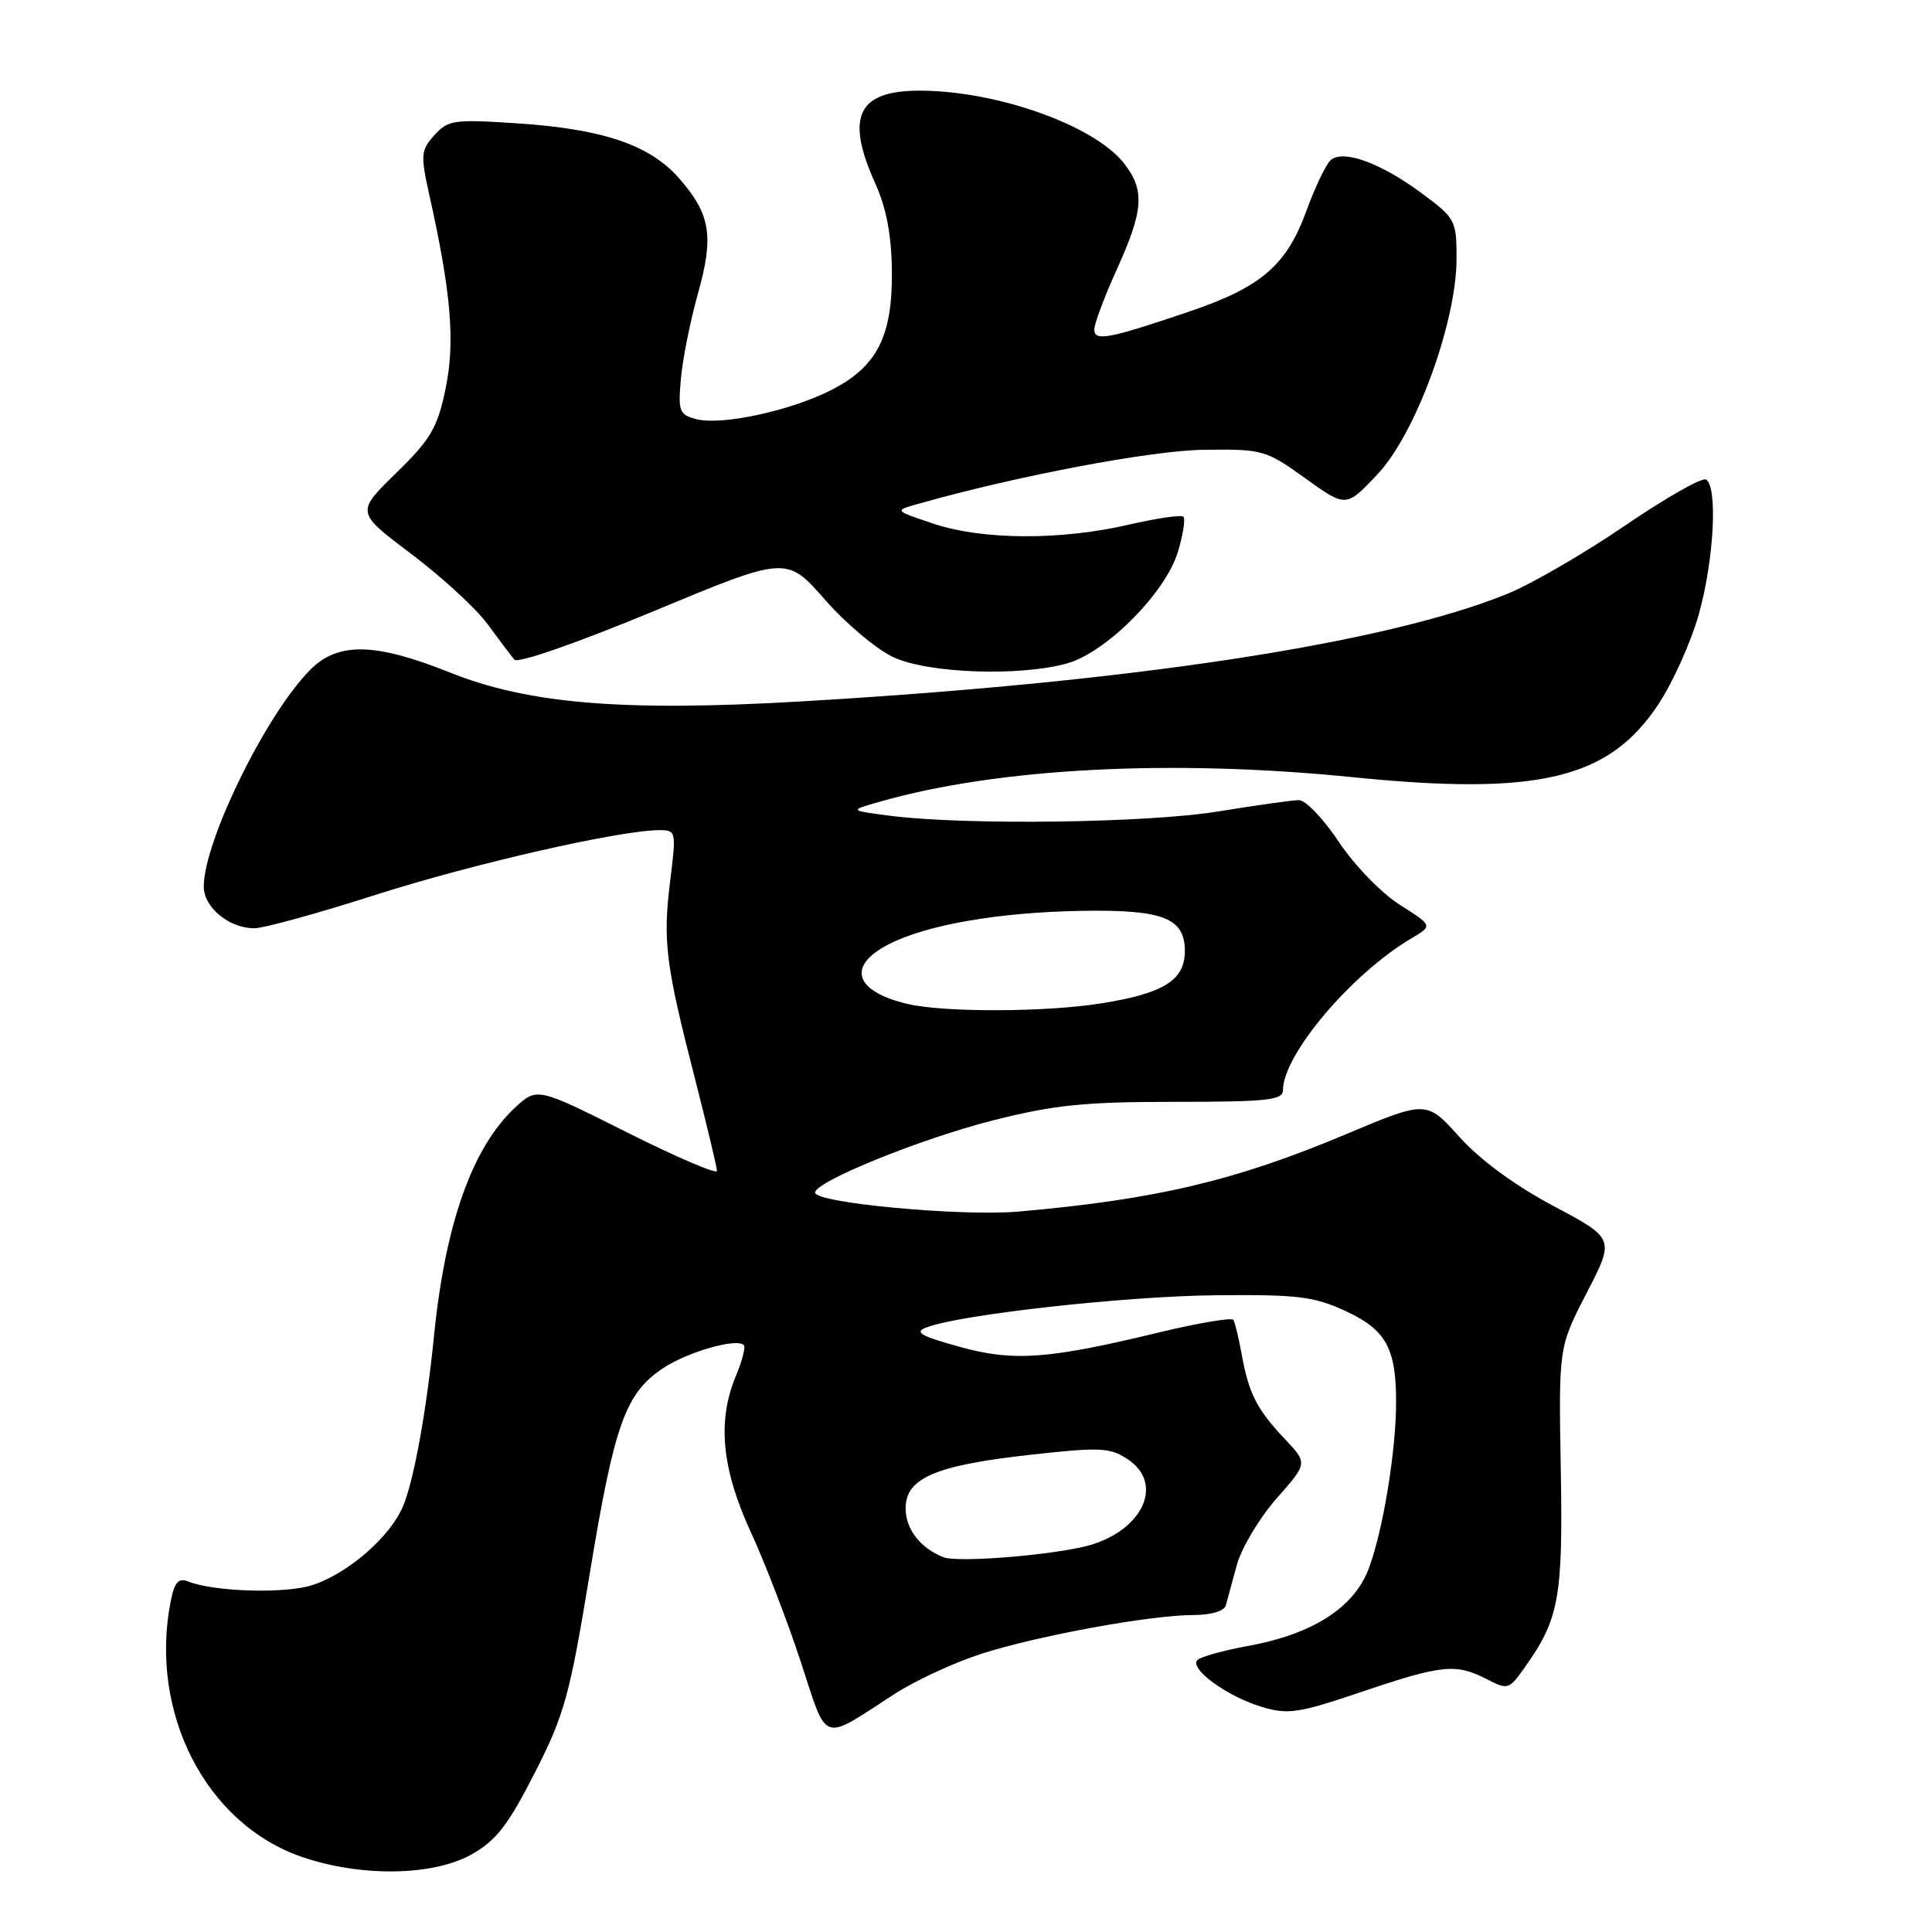 <?xml version="1.0" encoding="UTF-8" standalone="no"?>
<!DOCTYPE svg PUBLIC "-//W3C//DTD SVG 1.1//EN" "http://www.w3.org/Graphics/SVG/1.1/DTD/svg11.dtd" >
<svg xmlns="http://www.w3.org/2000/svg" xmlns:xlink="http://www.w3.org/1999/xlink" version="1.1" viewBox="0 0 256 256">
 <g >
 <path fill="currentColor"
d=" M 62.50 245.71 C 65.74 243.89 67.33 241.84 70.86 234.91 C 74.81 227.15 75.49 224.68 78.16 208.42 C 81.41 188.69 82.87 184.61 87.86 181.29 C 91.11 179.13 97.60 177.27 98.56 178.23 C 98.82 178.48 98.35 180.32 97.51 182.31 C 95.02 188.29 95.62 194.59 99.48 203.00 C 101.38 207.12 104.36 214.87 106.11 220.21 C 109.71 231.18 108.69 230.83 118.50 224.48 C 121.25 222.70 126.42 220.30 130.00 219.15 C 137.48 216.74 152.45 214.00 158.16 214.00 C 160.43 214.00 162.21 213.48 162.42 212.75 C 162.61 212.06 163.27 209.65 163.88 207.39 C 164.49 205.14 166.86 201.17 169.13 198.58 C 173.28 193.88 173.28 193.88 170.26 190.69 C 166.56 186.78 165.47 184.65 164.54 179.51 C 164.14 177.31 163.64 175.23 163.43 174.89 C 163.22 174.55 158.79 175.30 153.59 176.55 C 138.80 180.13 134.23 180.45 127.01 178.42 C 121.83 176.97 121.09 176.51 122.84 175.86 C 127.46 174.15 149.15 171.75 161.00 171.63 C 171.92 171.52 174.10 171.78 178.25 173.70 C 183.64 176.18 185.00 178.64 184.99 185.82 C 184.98 192.28 183.28 202.66 181.40 207.76 C 179.47 212.99 174.00 216.52 165.40 218.09 C 162.16 218.68 159.13 219.52 158.68 219.95 C 157.51 221.08 162.58 224.79 167.18 226.17 C 170.68 227.22 172.05 227.01 180.45 224.17 C 191.06 220.58 192.93 220.39 196.99 222.49 C 199.77 223.93 199.95 223.88 201.96 221.05 C 206.60 214.54 207.11 211.77 206.81 194.67 C 206.53 178.50 206.53 178.50 210.25 171.31 C 213.96 164.12 213.96 164.12 205.86 159.81 C 200.75 157.10 196.13 153.70 193.38 150.65 C 189.02 145.80 189.02 145.80 178.26 150.33 C 163.68 156.46 153.11 158.95 134.96 160.54 C 127.33 161.20 108.00 159.40 108.00 158.02 C 108.00 156.57 122.02 150.88 131.53 148.47 C 139.64 146.41 143.64 146.00 155.63 146.00 C 167.90 146.00 170.00 145.78 170.00 144.46 C 170.00 139.75 179.08 129.02 187.06 124.31 C 189.85 122.66 189.85 122.66 185.47 119.88 C 183.03 118.33 179.45 114.64 177.40 111.55 C 175.37 108.50 172.99 106.01 172.11 106.02 C 171.22 106.03 166.45 106.70 161.50 107.51 C 152.16 109.05 127.97 109.37 118.00 108.10 C 112.50 107.39 112.50 107.39 116.50 106.25 C 132.18 101.76 155.17 100.56 179.23 102.98 C 203.82 105.46 213.16 103.24 219.70 93.39 C 221.66 90.45 224.10 85.00 225.13 81.29 C 227.12 74.12 227.62 64.50 226.06 63.54 C 225.54 63.22 220.71 65.97 215.33 69.64 C 209.94 73.32 202.92 77.39 199.72 78.69 C 183.46 85.30 149.93 90.40 106.00 92.95 C 82.62 94.31 70.00 93.27 59.64 89.12 C 49.69 85.14 44.80 85.04 41.11 88.75 C 35.28 94.60 27.00 111.46 27.00 117.48 C 27.00 120.24 30.36 123.00 33.70 123.00 C 34.94 123.00 42.16 121.01 49.75 118.58 C 62.61 114.46 82.16 110.00 87.37 110.00 C 89.59 110.00 89.62 110.15 88.80 116.75 C 87.81 124.71 88.19 127.77 92.08 142.90 C 93.68 149.17 95.00 154.68 95.00 155.15 C 95.00 155.63 89.63 153.33 83.07 150.04 C 71.15 144.06 71.15 144.06 68.21 146.80 C 62.58 152.06 59.00 162.15 57.51 177.00 C 56.50 187.04 54.85 196.11 53.41 199.57 C 51.71 203.62 46.18 208.45 41.44 210.02 C 37.84 211.21 28.36 210.93 24.89 209.54 C 23.66 209.05 23.12 209.66 22.64 212.07 C 19.68 226.85 27.25 241.67 40.00 246.05 C 47.83 248.74 57.39 248.59 62.50 245.71 Z  M 141.38 87.91 C 146.57 86.47 154.46 78.53 156.08 73.12 C 156.76 70.85 157.09 68.76 156.81 68.47 C 156.52 68.19 153.25 68.67 149.53 69.53 C 140.55 71.61 130.20 71.56 123.72 69.40 C 118.50 67.66 118.50 67.66 121.50 66.81 C 134.61 63.08 152.55 59.68 159.53 59.60 C 167.32 59.50 167.71 59.61 172.96 63.38 C 178.36 67.26 178.36 67.26 182.52 62.85 C 187.58 57.50 193.00 42.71 193.00 34.26 C 193.00 29.17 192.87 28.92 188.25 25.51 C 182.97 21.62 178.10 19.83 176.38 21.16 C 175.76 21.64 174.28 24.72 173.08 28.00 C 170.45 35.21 167.08 38.08 157.39 41.35 C 146.87 44.91 145.00 45.26 145.00 43.66 C 145.00 42.90 146.35 39.30 148.00 35.66 C 151.55 27.83 151.72 25.18 148.91 21.61 C 144.97 16.61 132.16 12.05 121.94 12.01 C 113.65 11.99 111.98 15.42 115.96 24.27 C 117.46 27.59 118.13 31.14 118.18 35.97 C 118.26 44.60 116.20 48.62 110.11 51.70 C 104.73 54.43 95.68 56.39 92.32 55.55 C 90.01 54.96 89.84 54.55 90.22 50.21 C 90.44 47.62 91.46 42.55 92.47 38.94 C 94.63 31.27 94.16 28.39 89.96 23.60 C 86.08 19.19 79.87 17.09 68.50 16.34 C 60.13 15.79 59.36 15.90 57.55 17.92 C 55.76 19.92 55.71 20.53 56.88 25.80 C 59.78 38.77 60.33 45.30 59.04 51.50 C 57.96 56.71 57.10 58.18 52.48 62.69 C 47.16 67.88 47.16 67.88 54.51 73.41 C 58.54 76.45 63.09 80.63 64.62 82.72 C 66.14 84.80 67.74 86.91 68.16 87.41 C 68.60 87.94 76.46 85.20 86.58 81.00 C 104.22 73.66 104.22 73.66 109.32 79.47 C 112.12 82.67 116.23 86.11 118.46 87.12 C 123.10 89.23 135.13 89.65 141.38 87.91 Z  M 125.00 206.34 C 121.94 205.12 120.00 202.61 120.00 199.87 C 120.00 195.86 123.90 194.18 136.39 192.78 C 145.73 191.74 147.04 191.79 149.39 193.33 C 154.56 196.72 151.15 203.31 143.35 205.01 C 137.71 206.23 126.73 207.03 125.00 206.34 Z  M 120.26 133.03 C 113.19 131.35 112.15 127.99 117.80 125.10 C 122.88 122.51 132.47 120.86 143.47 120.69 C 154.12 120.52 157.00 121.65 157.00 126.01 C 157.00 129.87 154.24 131.61 146.00 132.94 C 138.62 134.13 125.09 134.17 120.26 133.03 Z "/>
</g>
</svg>